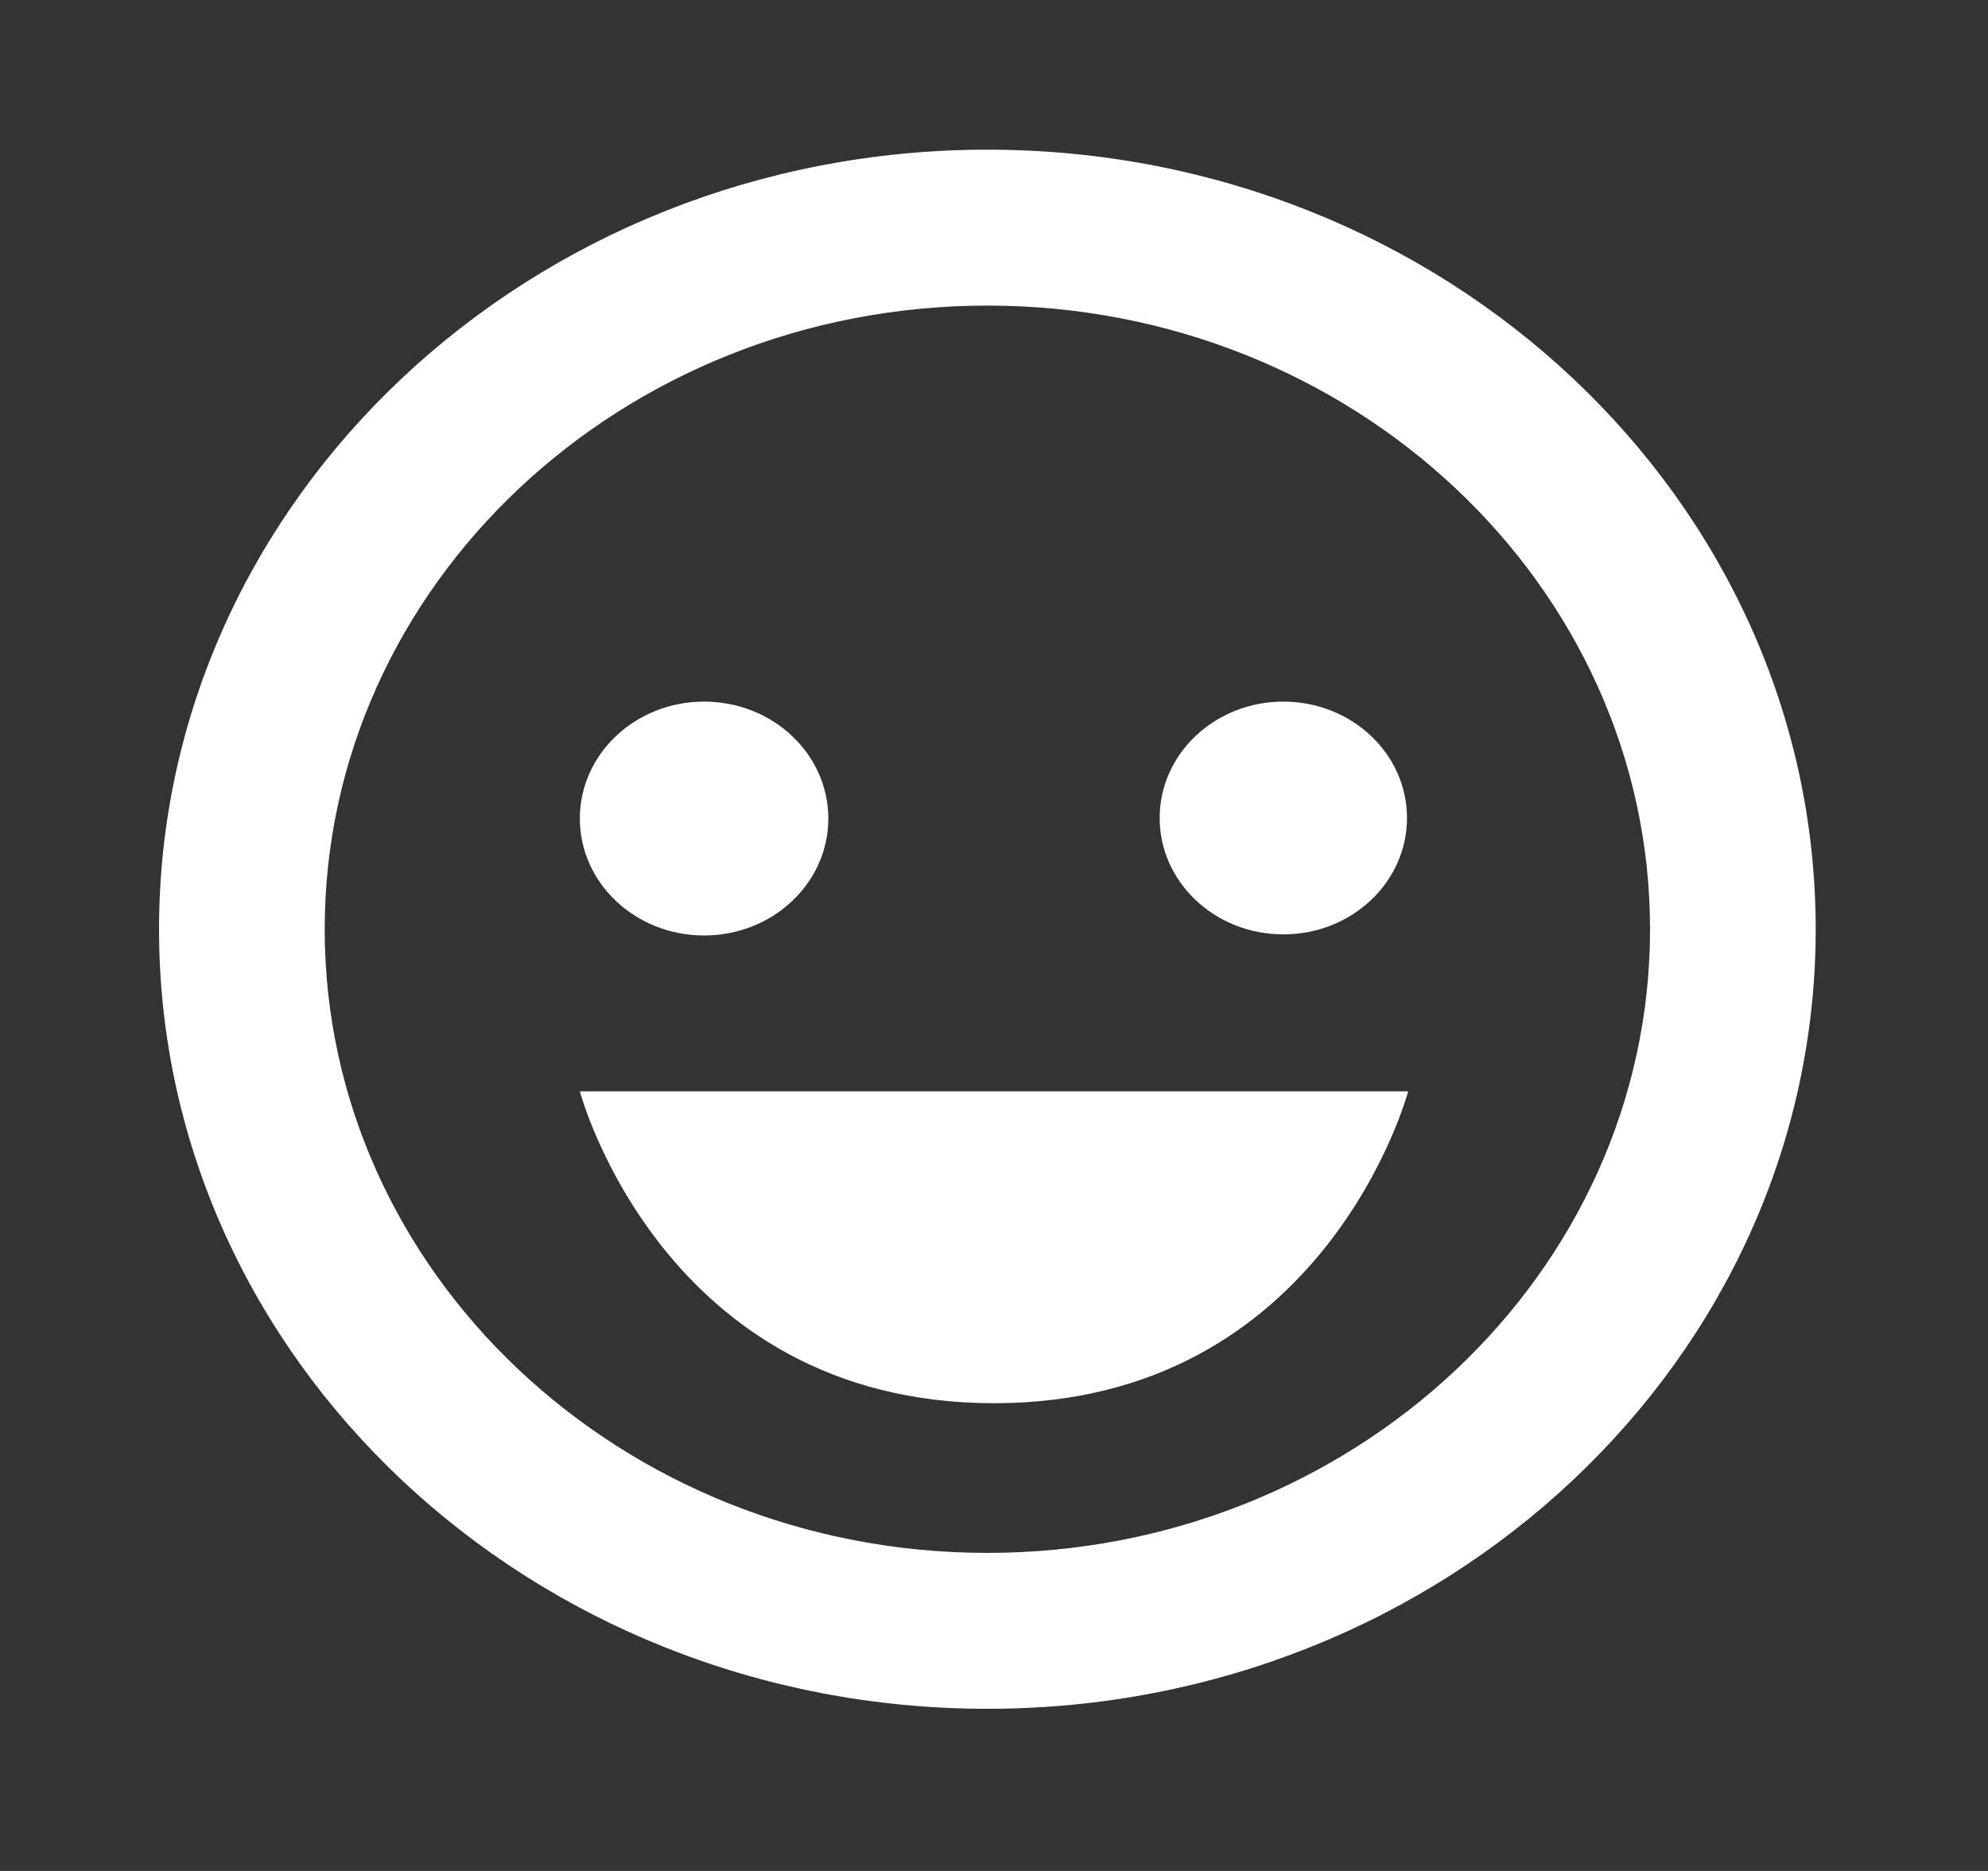 <svg width="51" height="48" viewBox="0 0 51 48" fill="none" xmlns="http://www.w3.org/2000/svg">
<rect x="0" y="0" width="51" height="48" fill="#333333" stroke="none"/>
<path d="M25.33 3.84C13.613 3.84 4.08 12.812 4.08 23.84C4.08 34.868 13.613 43.84 25.33 43.84C37.047 43.84 46.58 34.868 46.58 23.84C46.58 12.812 37.047 3.84 25.33 3.84ZM25.33 39.84C15.957 39.84 8.33 32.662 8.33 23.84C8.33 15.018 15.957 7.84 25.33 7.84C34.703 7.84 42.33 15.018 42.33 23.84C42.33 32.662 34.703 39.84 25.33 39.84Z" fill="white"/>
<path d="M18.062 24C19.823 24 21.25 22.657 21.25 21C21.25 19.343 19.823 18 18.062 18C16.302 18 14.875 19.343 14.875 21C14.875 22.657 16.302 24 18.062 24Z" fill="white"/>
<path d="M32.923 23.972C34.675 23.972 36.095 22.635 36.095 20.986C36.095 19.337 34.675 18 32.923 18C31.17 18 29.75 19.337 29.75 20.986C29.75 22.635 31.17 23.972 32.923 23.972Z" fill="white"/>
<path d="M25.5 36C34 36 36.125 28 36.125 28H14.875C14.875 28 17 36 25.5 36Z" fill="white"/>
</svg>
